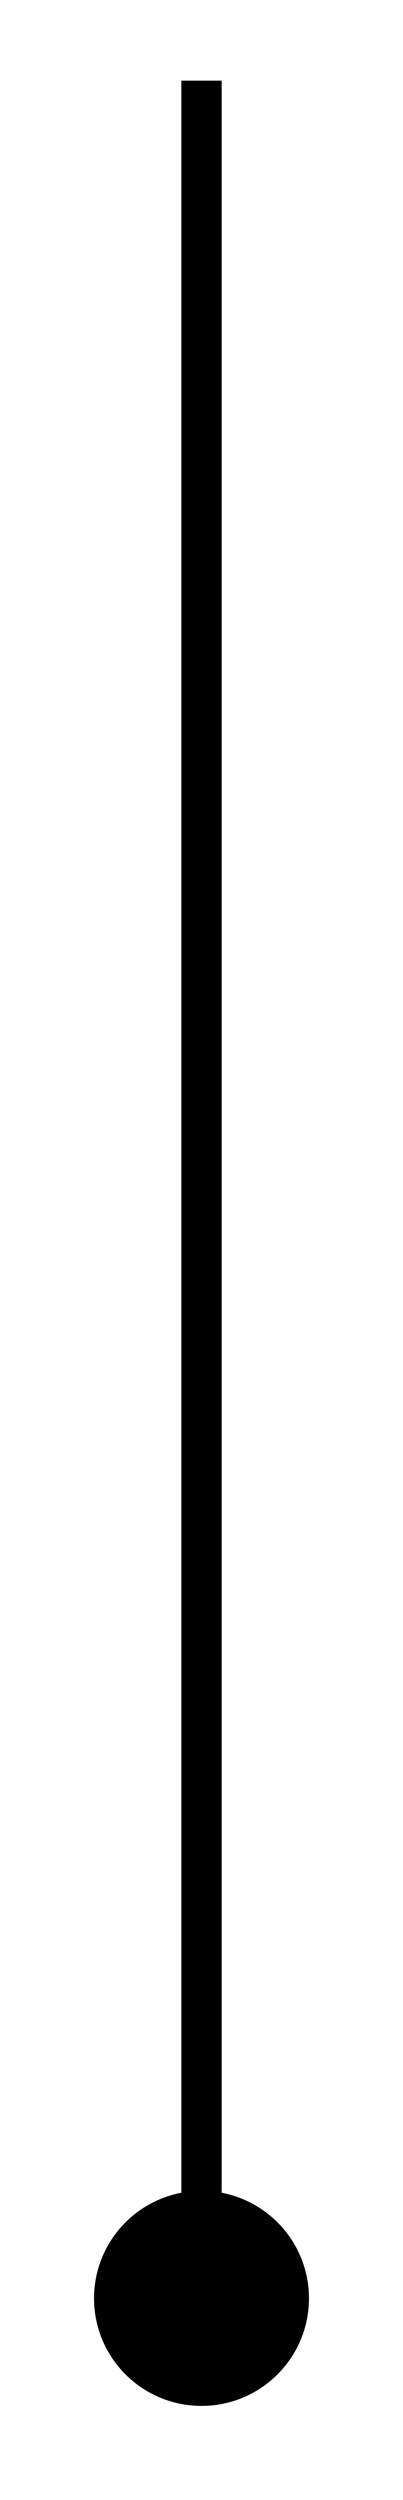 <svg width="20" height="124" viewBox="0 0 20 124" fill="none" xmlns="http://www.w3.org/2000/svg">
<g filter="url(#filter0_d_259_1173)">
<path d="M10 115.333C12.945 115.333 15.333 112.946 15.333 110C15.333 107.054 12.945 104.667 10 104.667C7.054 104.667 4.667 107.054 4.667 110C4.667 112.946 7.054 115.333 10 115.333ZM11 110L11 0H9L9 110H11Z" fill="black"/>
</g>
<defs>
<filter id="filter0_d_259_1173" x="0.667" y="0" width="18.667" height="123.333" filterUnits="userSpaceOnUse" color-interpolation-filters="sRGB">
<feFlood flood-opacity="0" result="BackgroundImageFix"/>
<feColorMatrix in="SourceAlpha" type="matrix" values="0 0 0 0 0 0 0 0 0 0 0 0 0 0 0 0 0 0 127 0" result="hardAlpha"/>
<feOffset dy="4"/>
<feGaussianBlur stdDeviation="2"/>
<feComposite in2="hardAlpha" operator="out"/>
<feColorMatrix type="matrix" values="0 0 0 0 0 0 0 0 0 0 0 0 0 0 0 0 0 0 0.25 0"/>
<feBlend mode="normal" in2="BackgroundImageFix" result="effect1_dropShadow_259_1173"/>
<feBlend mode="normal" in="SourceGraphic" in2="effect1_dropShadow_259_1173" result="shape"/>
</filter>
</defs>
</svg>
